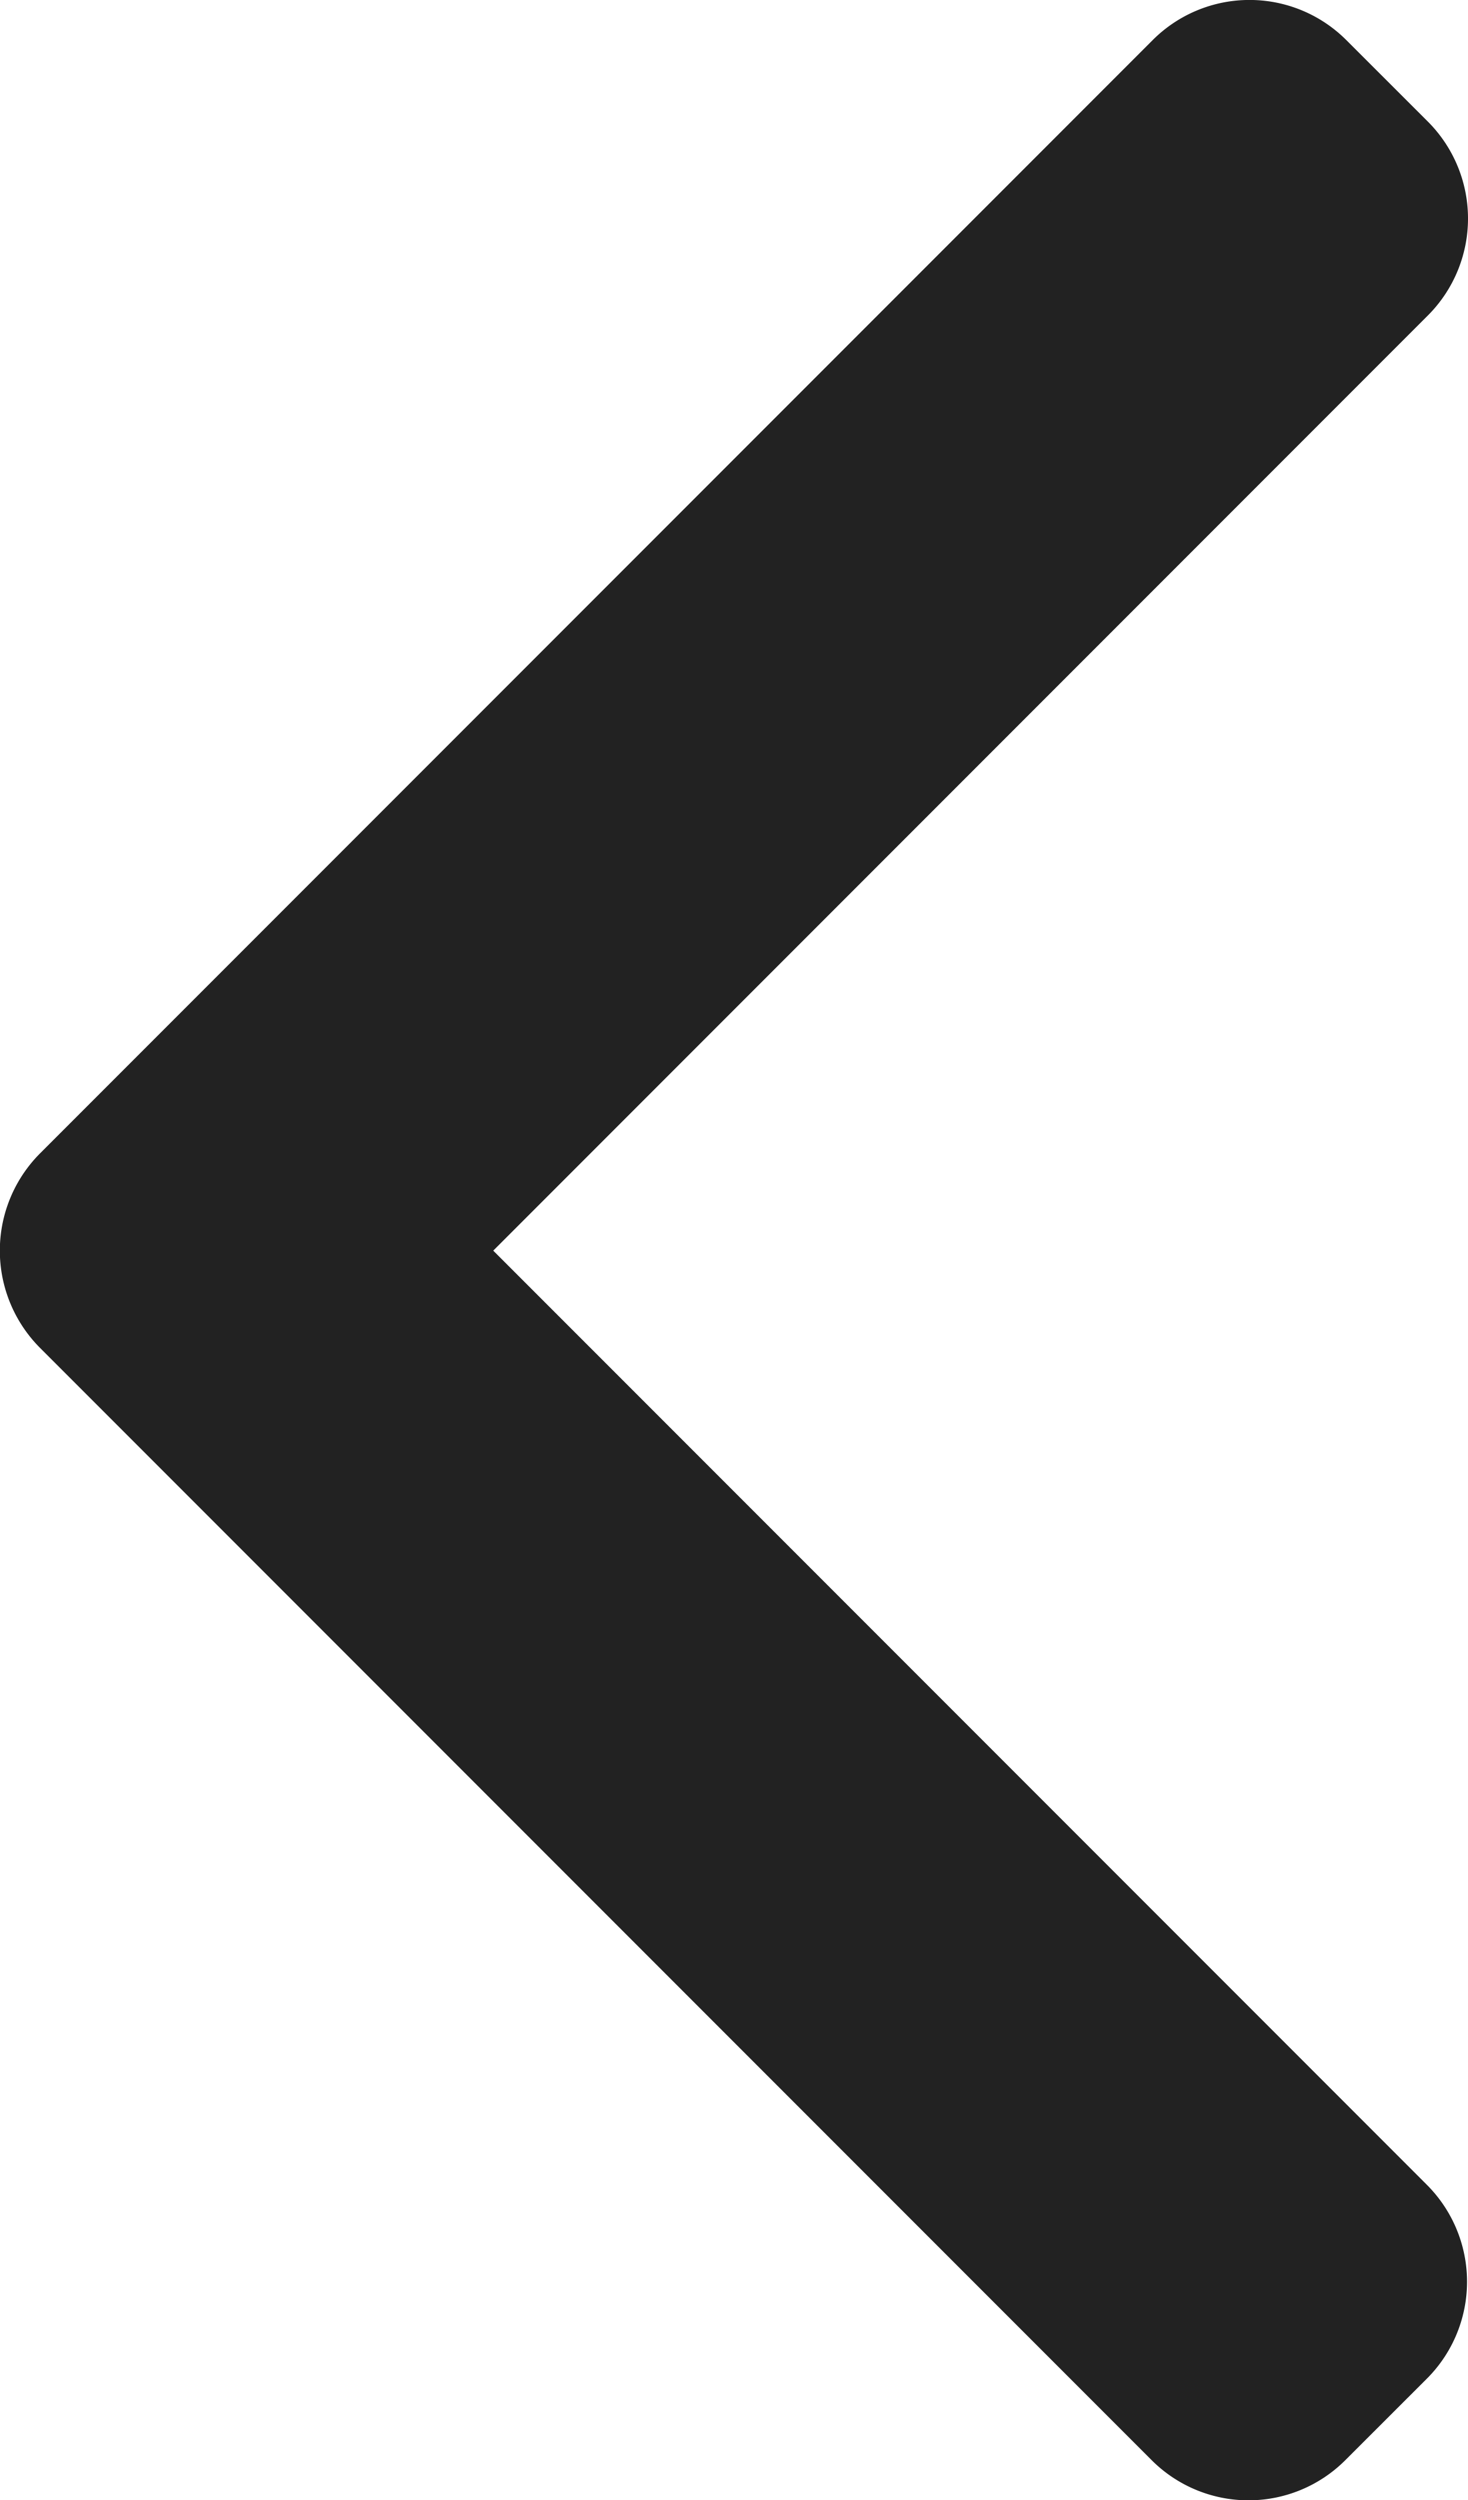 <svg xmlns="http://www.w3.org/2000/svg" width="16" height="27.235" viewBox="0 0 16 27.235">
  <g id="left-arrow" transform="translate(-101.48)">
    <g id="Group_2" data-name="Group 2" transform="translate(101.48 0)">
      <path id="Path_3" data-name="Path 3" d="M106.856,13.623,117.045,3.434a1.493,1.493,0,0,0,0-2.107l-.893-.892a1.492,1.492,0,0,0-2.107,0L101.914,12.566a1.5,1.5,0,0,0,0,2.114L114.034,26.8a1.492,1.492,0,0,0,2.107,0l.893-.892a1.492,1.492,0,0,0,0-2.107Z" transform="translate(-101.48 0)" fill="#222"/>
    </g>
  </g>
</svg>
